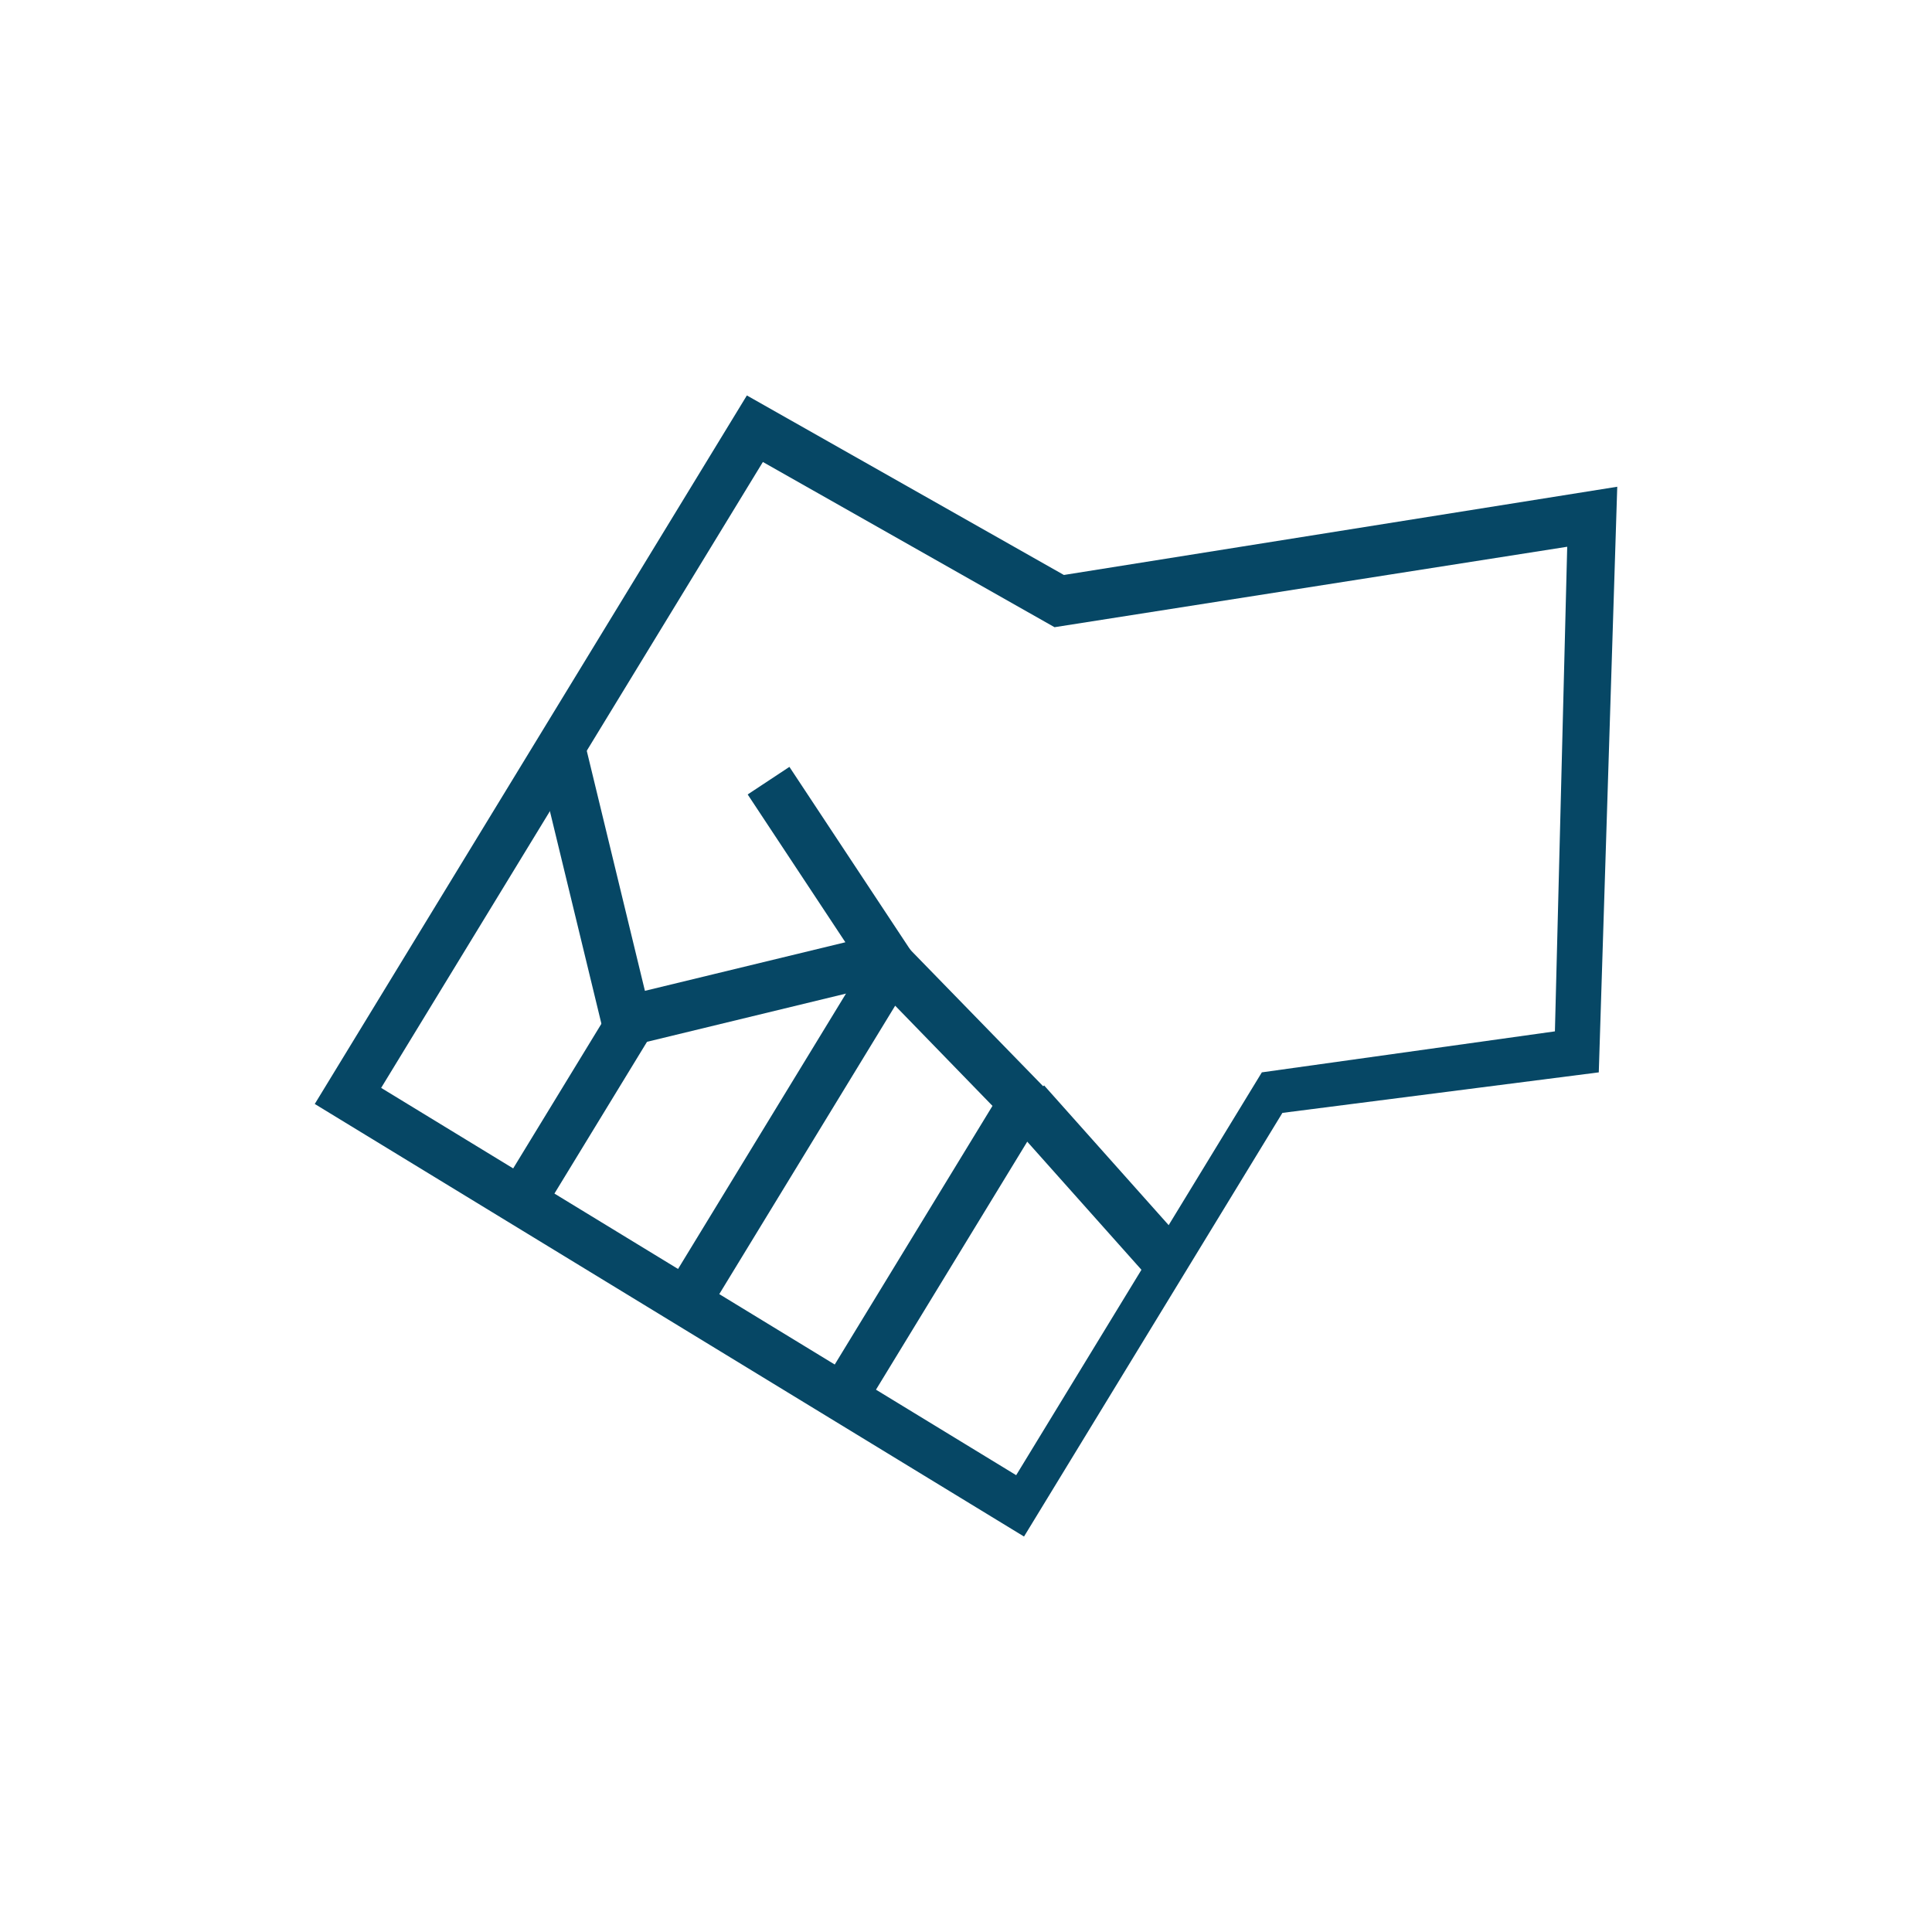 <svg xmlns="http://www.w3.org/2000/svg" width="200" height="200"><path fill="#064765" d="M106.006 159.062l-73.422-44.779 44.732-73.346 32.818 18.584 57.283-9.133-1.912 60.623-32.752 4.195-26.747 43.856zm-66.55-46.445l65.738 40.094 25.432-41.701 30.338-4.244 1.273-50.166-53.074 8.328-30.19-17.104-39.517 64.793z"/><rect x="56.916" y="104.42" transform="matrix(.854 .521 -.521 .854 68.792 -14.056)" fill="#064765" width="5" height="22.001"/><polygon fill="#064765" points="89.119,146.42 84.85,143.816 102.741,114.48 92.668,104.109 72.897,136.527 68.629,133.924 91.84,95.863 109.125,113.617"/><rect x="102.521" y="119.712" transform="matrix(.665 .746 -.746 .665 129.215 -43.727)" fill="#064765" width="21.745" height="5.182"/><polygon fill="#064765" points="62.948,108.824 55.425,77.779 60.459,76.559 66.762,102.57 87.512,97.543 77.399,82.242 81.72,79.387 95.901,100.84"/></svg>